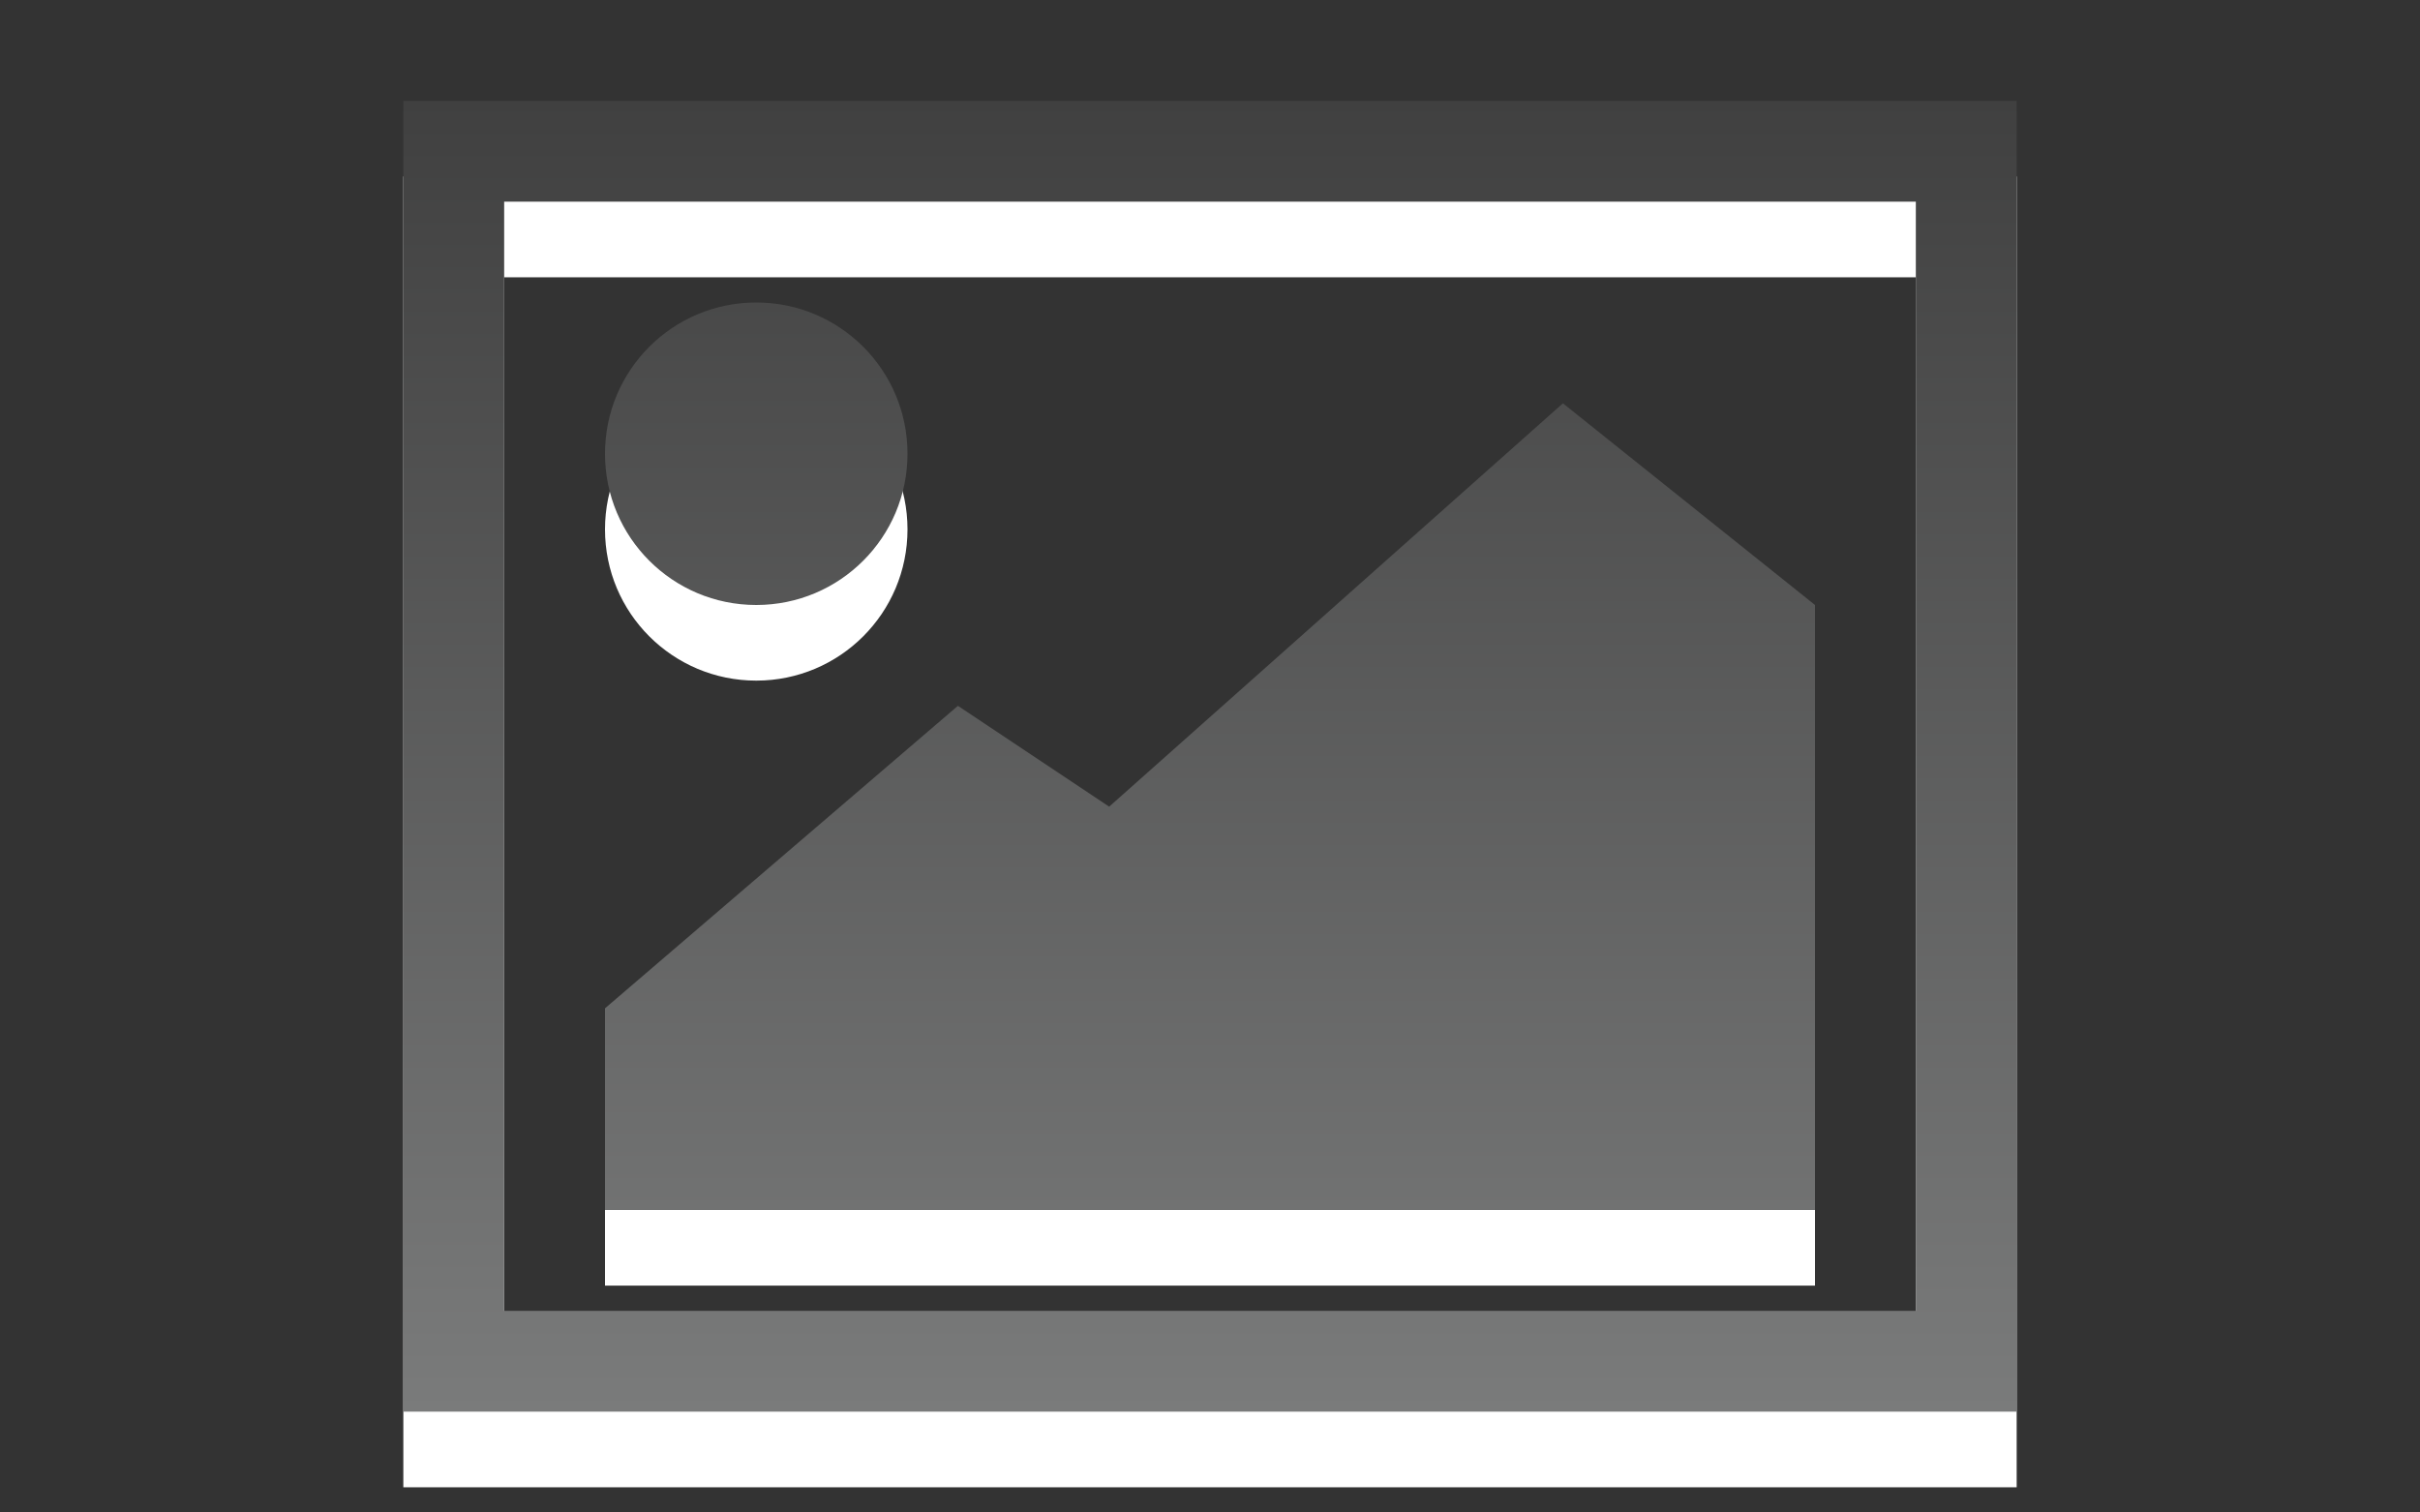 <?xml version="1.0" encoding="utf-8"?>
<!DOCTYPE svg PUBLIC "-//W3C//DTD SVG 1.1 Basic//EN" "http://www.w3.org/Graphics/SVG/1.1/DTD/svg11-basic.dtd">
<svg version="1.1" baseProfile="basic" id="Button_Icons"
	 xmlns="http://www.w3.org/2000/svg" xmlns:xlink="http://www.w3.org/1999/xlink" x="0px" y="0px" width="24px" height="15px"
	 viewBox="0 0 24 15" xml:space="preserve">
<rect x="0" y="0" width="24" height="15" fill="#333333" stroke="none"/>
<g>
	<g>
		<path fill="#FFFFFF" d="M4,1.75v13h16v-13H4z M19,13.75H5v-11h14V13.75z M6,10.75l3.5-3l1.5,1l4.5-4l2.5,2v6H6
			V10.75z M9,5.25c0,0.829-0.671,1.5-1.5,1.5S6,6.079,6,5.25s0.671-1.5,1.5-1.5S9,4.421,9,5.25z"/>
	</g>
	<g>
		<linearGradient id="SVGID_1_" gradientUnits="userSpaceOnUse" x1="12.001" y1="14" x2="12.001" y2="1">
			<stop  offset="0" style="stop-color:#7A7B7B"/>
			<stop  offset="1" style="stop-color:#404040"/>
		</linearGradient>
		<path fill="url(#SVGID_1_)" d="M4,1v13h16V1H4z M19,13H5V2h14V13z M6,10l3.5-3L11,8l4.5-4L18,6v6H6V10z M9,4.5
			C9,5.329,8.329,6,7.5,6S6,5.329,6,4.5S6.671,3,7.5,3S9,3.671,9,4.5z"/>
	</g>
</g>
</svg>
